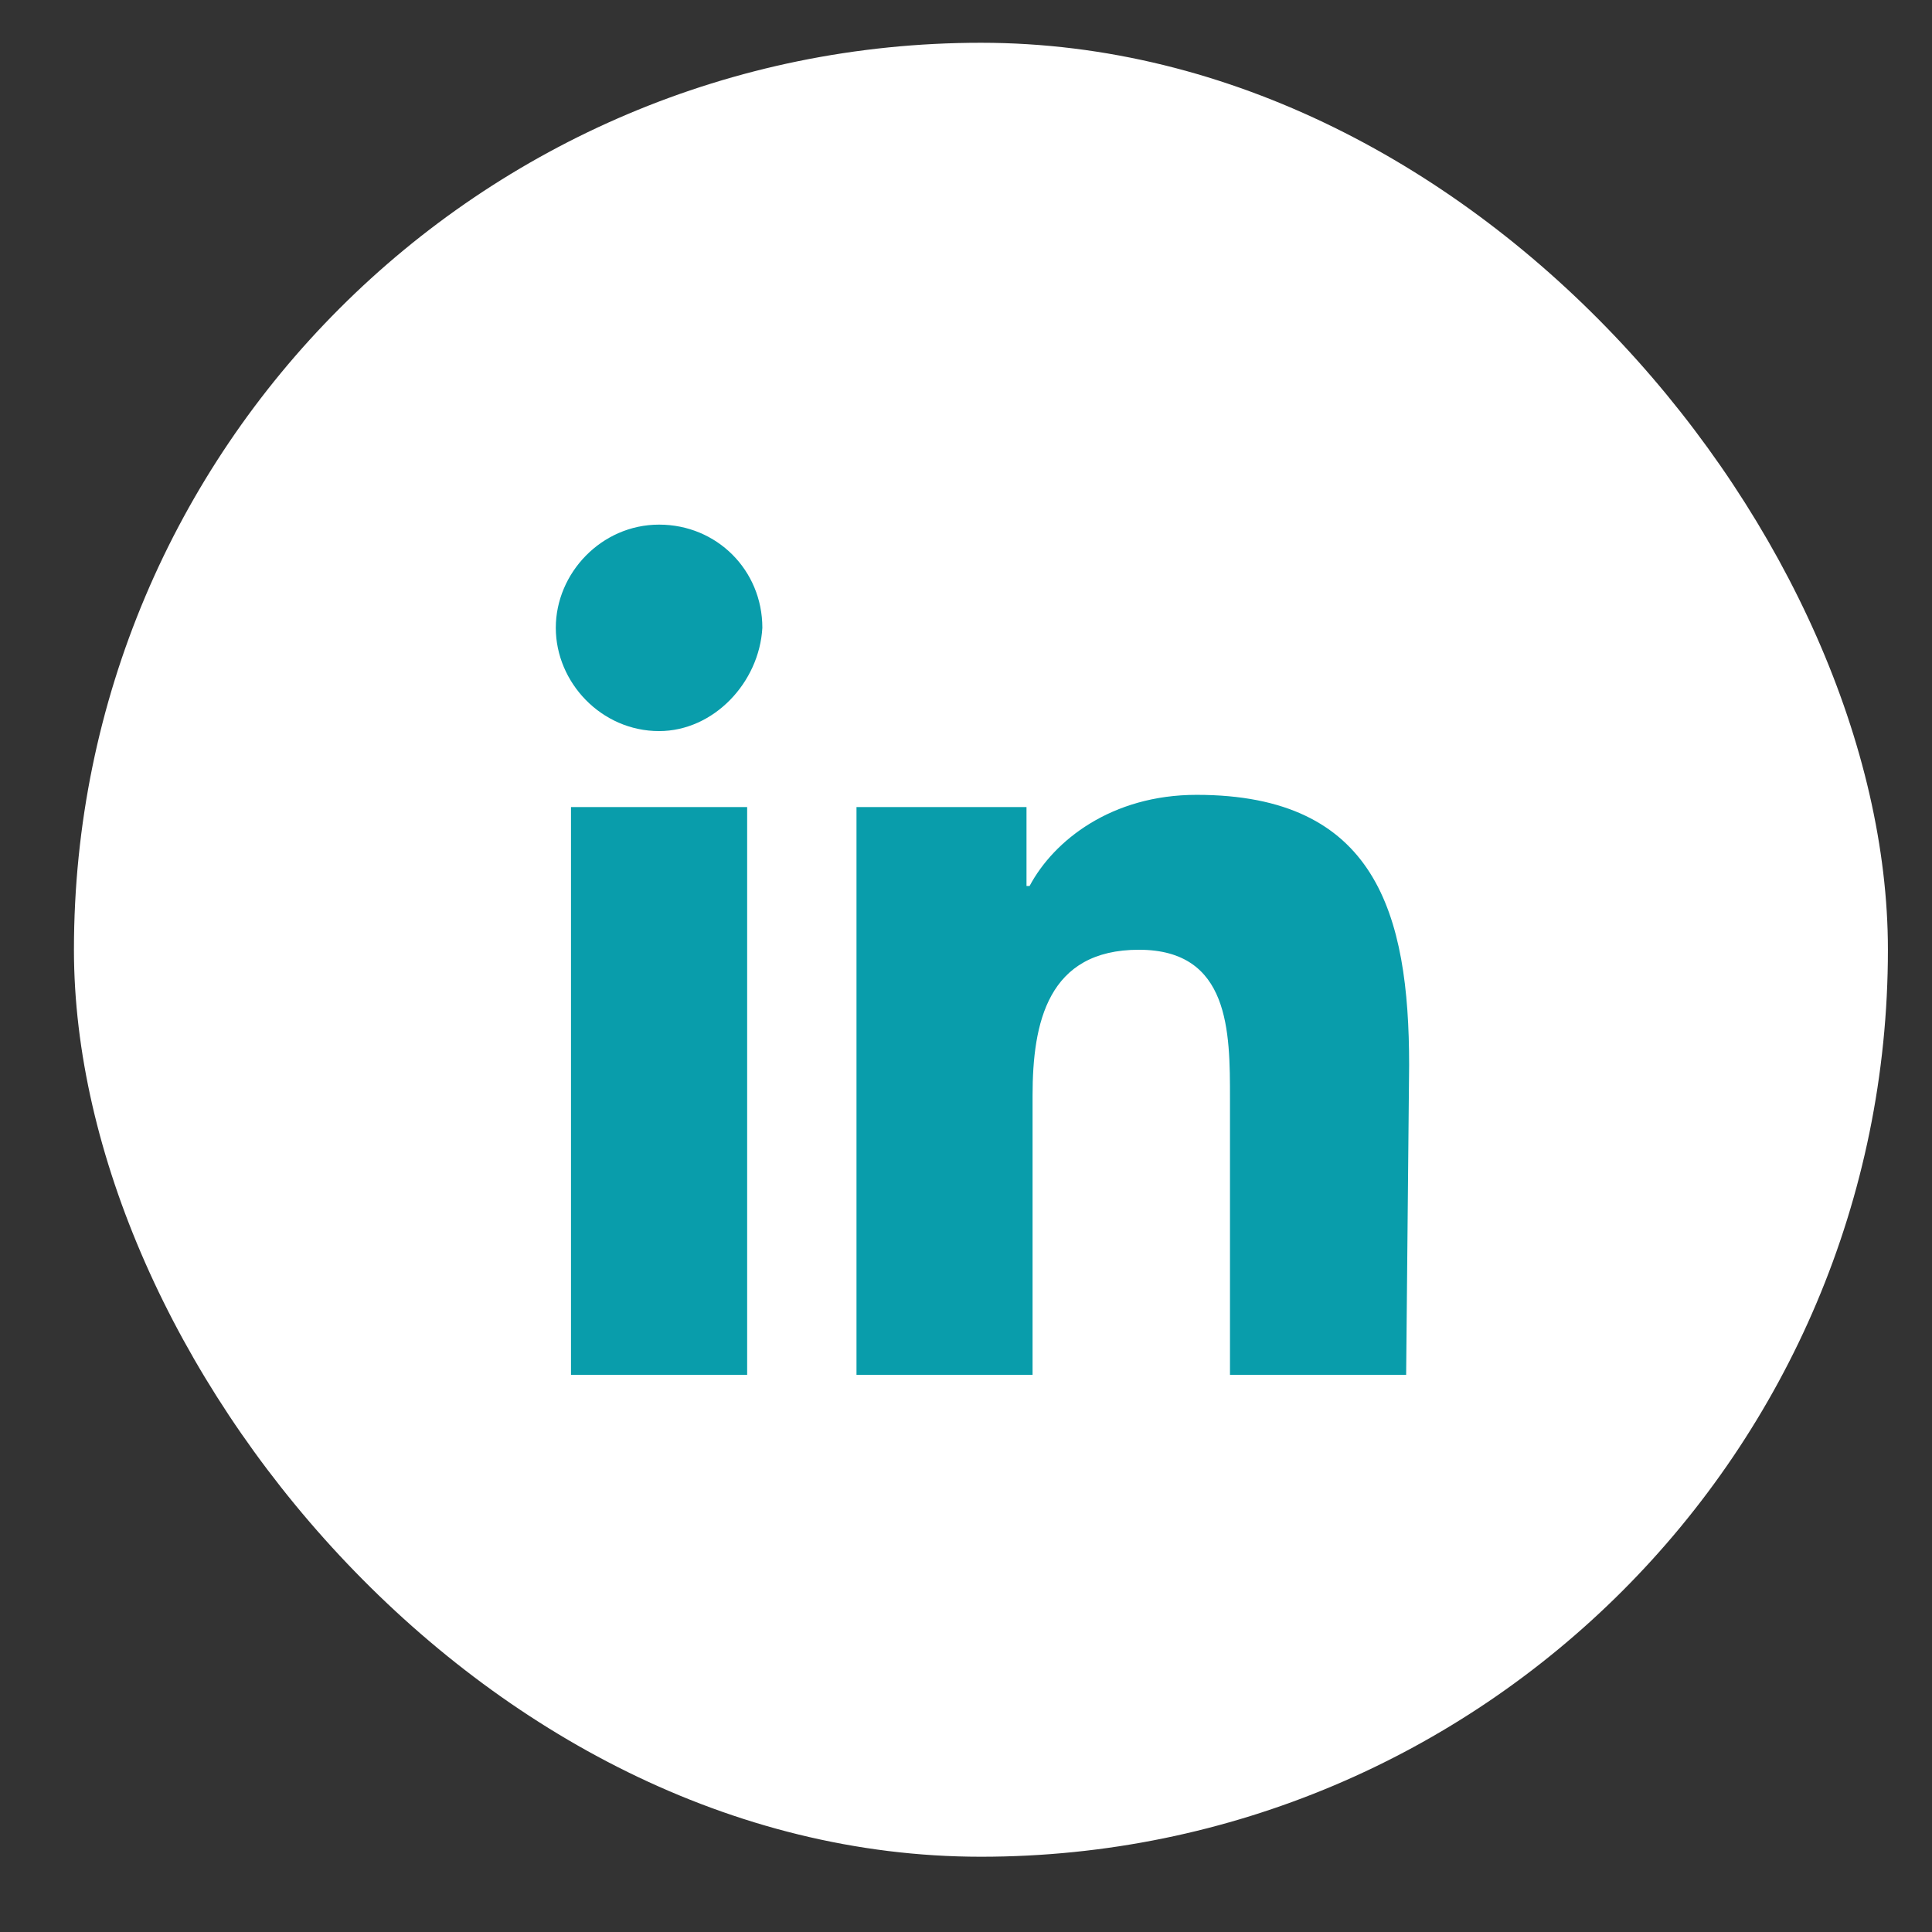 <svg width="22" height="22" viewBox="0 0 22 22" fill="none" xmlns="http://www.w3.org/2000/svg">
<rect x="0" y="0" width="22" height="22" fill="#333333" stroke="none"/>
<g id="linkedin">
<rect x="0.842" y="0.487" width="20.656" height="20.656" rx="10.328" fill="white"/>
<path id="Vector" d="M8.508 15.656H6.502V9.19H8.508V15.656ZM7.505 8.325C6.848 8.325 6.329 7.772 6.329 7.149C6.329 6.527 6.848 5.974 7.505 5.974C8.162 5.974 8.681 6.492 8.681 7.149C8.646 7.772 8.127 8.325 7.505 8.325ZM16.012 15.656H14.006V12.509C14.006 11.749 14.006 10.815 12.969 10.815C11.931 10.815 11.758 11.645 11.758 12.475V15.656H9.753V9.19H11.689V10.089H11.724C12 9.57 12.657 9.051 13.626 9.051C15.666 9.051 16.046 10.4 16.046 12.129L16.012 15.656Z" fill="#099DAB"/>
</g>
</svg>
